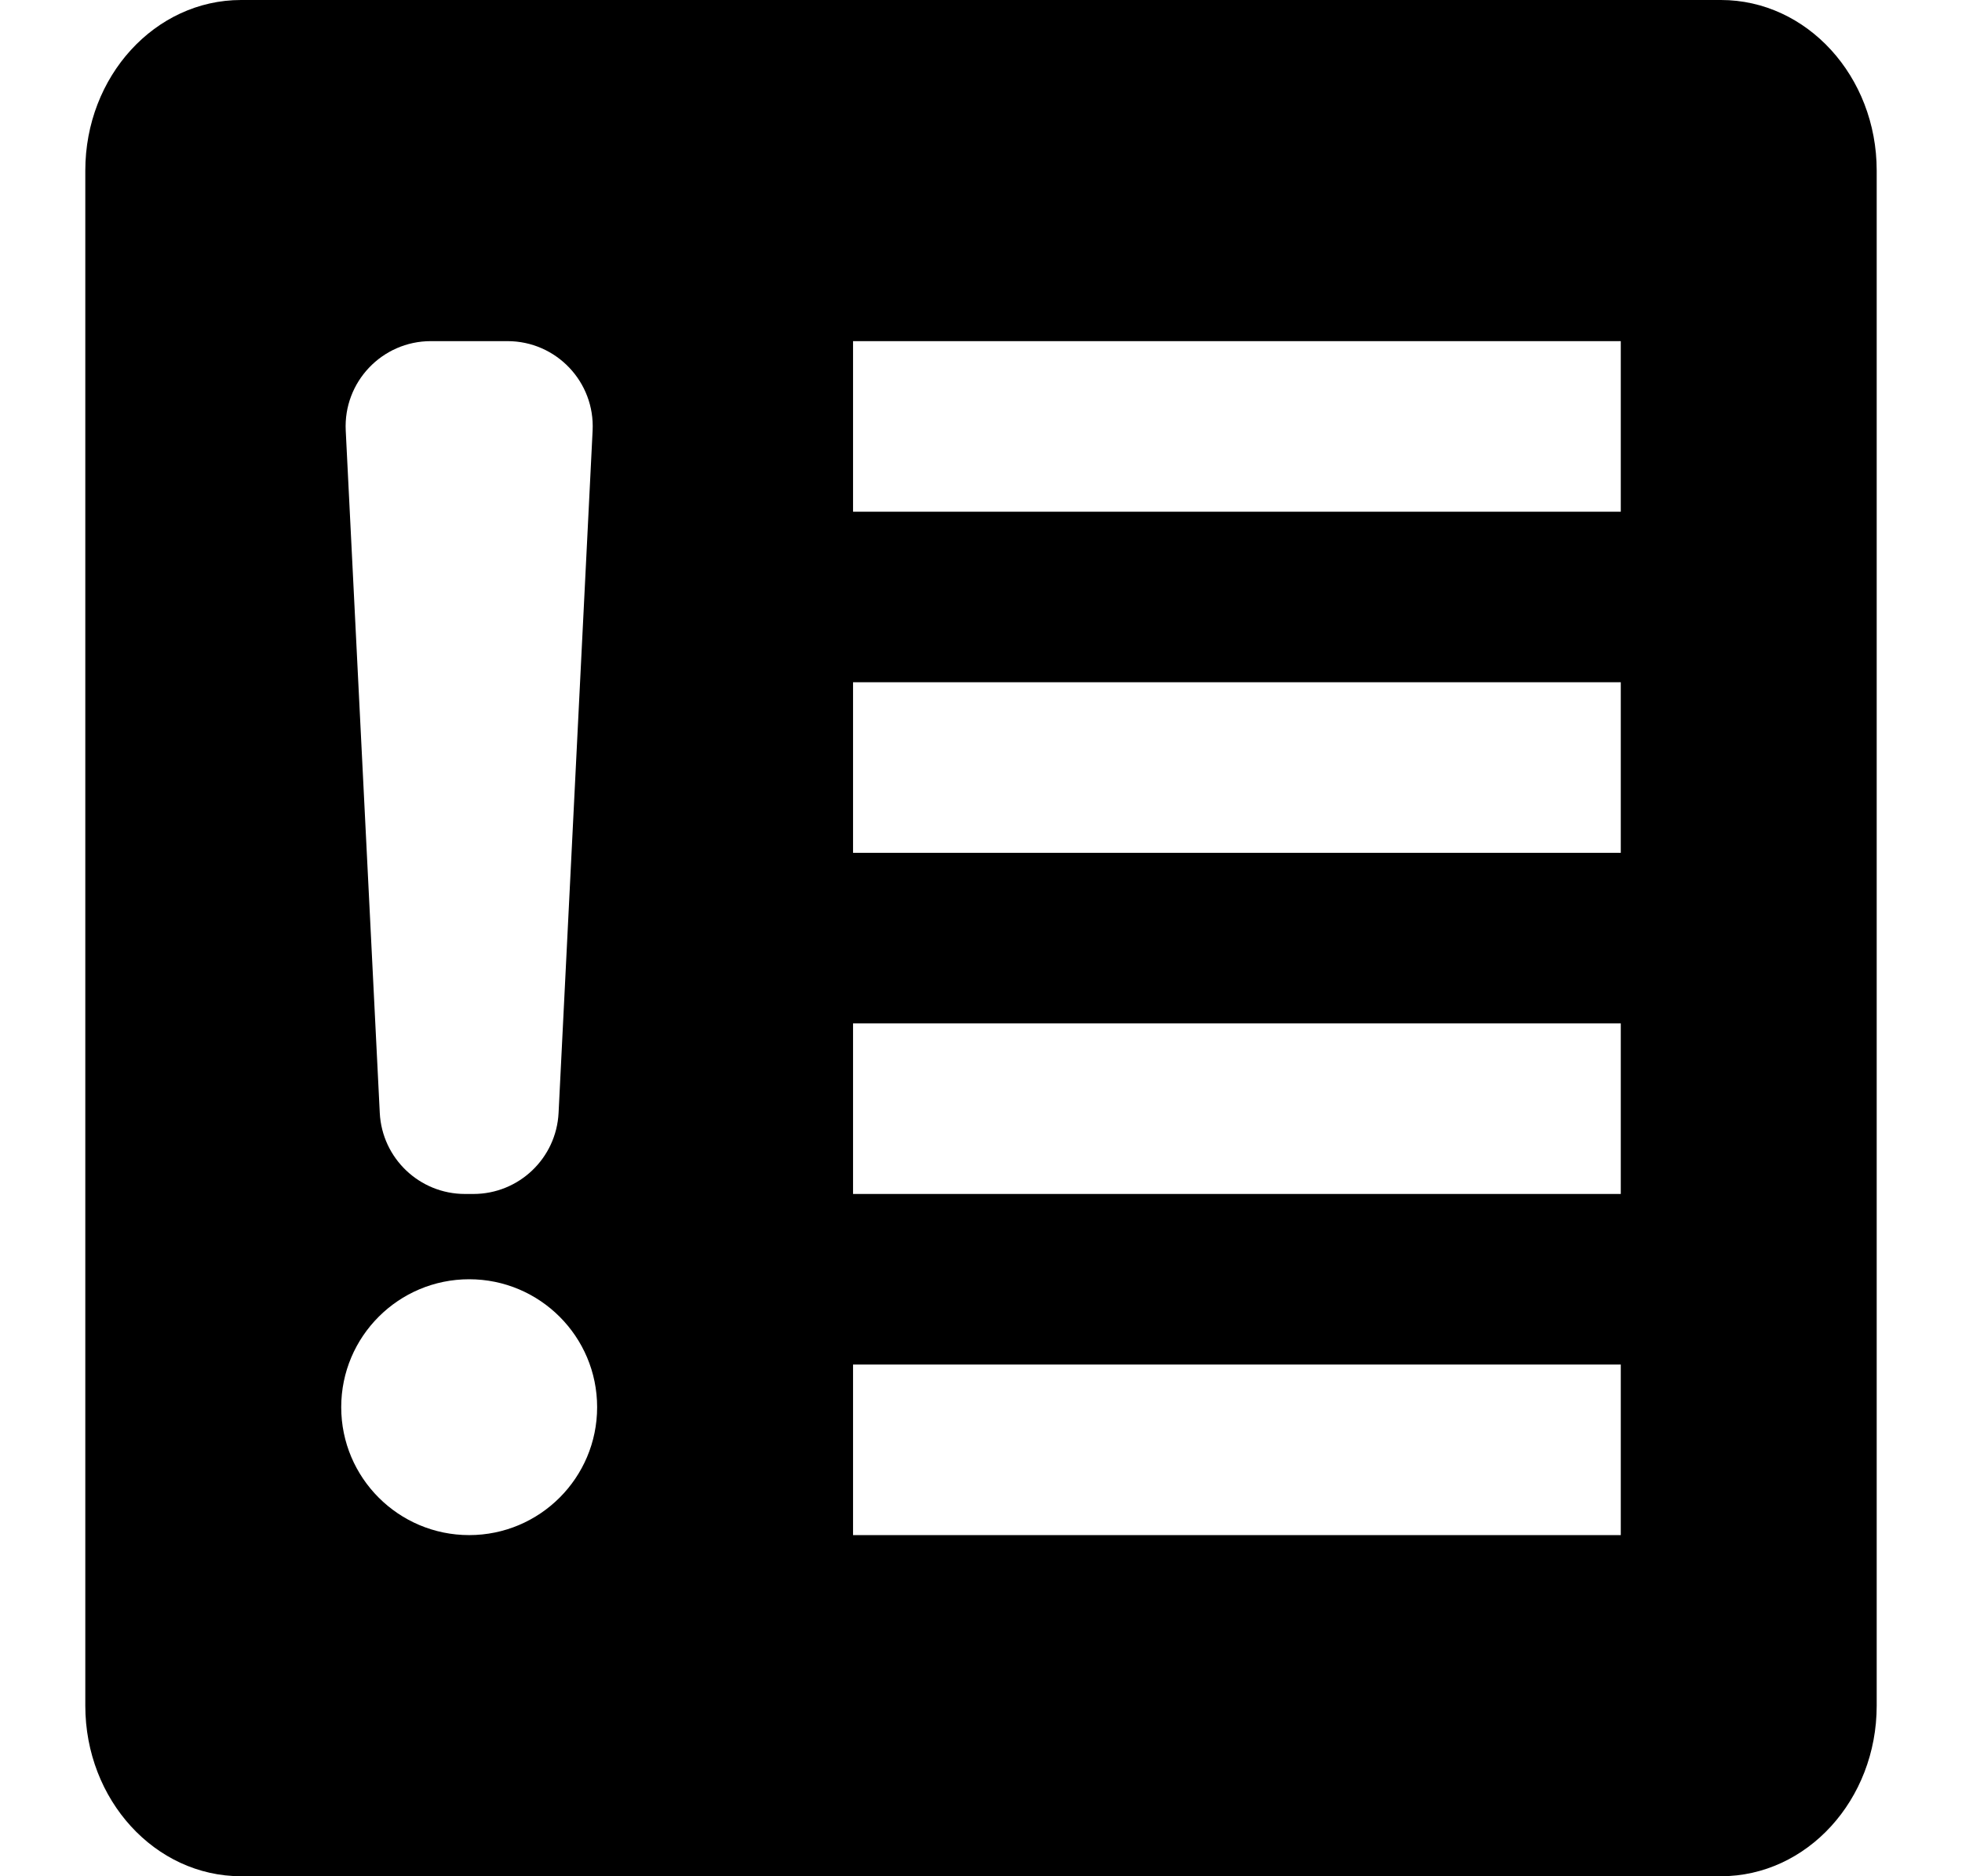 <svg width="23" height="22" viewBox="0 0 23 22" fill="none"
    xmlns="http://www.w3.org/2000/svg">
    <path fill-rule="evenodd" clip-rule="evenodd" d="M20.174 0C21.182 0 22 0.895 22 2V20C22 21.105 21.182 22 20.174 22H2.826C1.818 22 1 21.105 1 20V2C1 0.895 1.818 0 2.826 0H20.174ZM4.053 5.05C4.024 4.479 4.479 4 5.051 4H5.949C6.521 4 6.976 4.479 6.947 5.05L6.548 13.05C6.521 13.582 6.082 14 5.549 14H5.451C4.918 14 4.479 13.582 4.452 13.05L4.053 5.05ZM5.5 18C6.328 18 7 17.328 7 16.5C7 15.672 6.328 15 5.5 15C4.672 15 4 15.672 4 16.5C4 17.328 4.672 18 5.5 18ZM10 4H19V6H10V4ZM19 8H10V10H19V8ZM10 12H19V14H10V12ZM19 16H10V18H19V16Z" fill="currentColor"/>
</svg>
